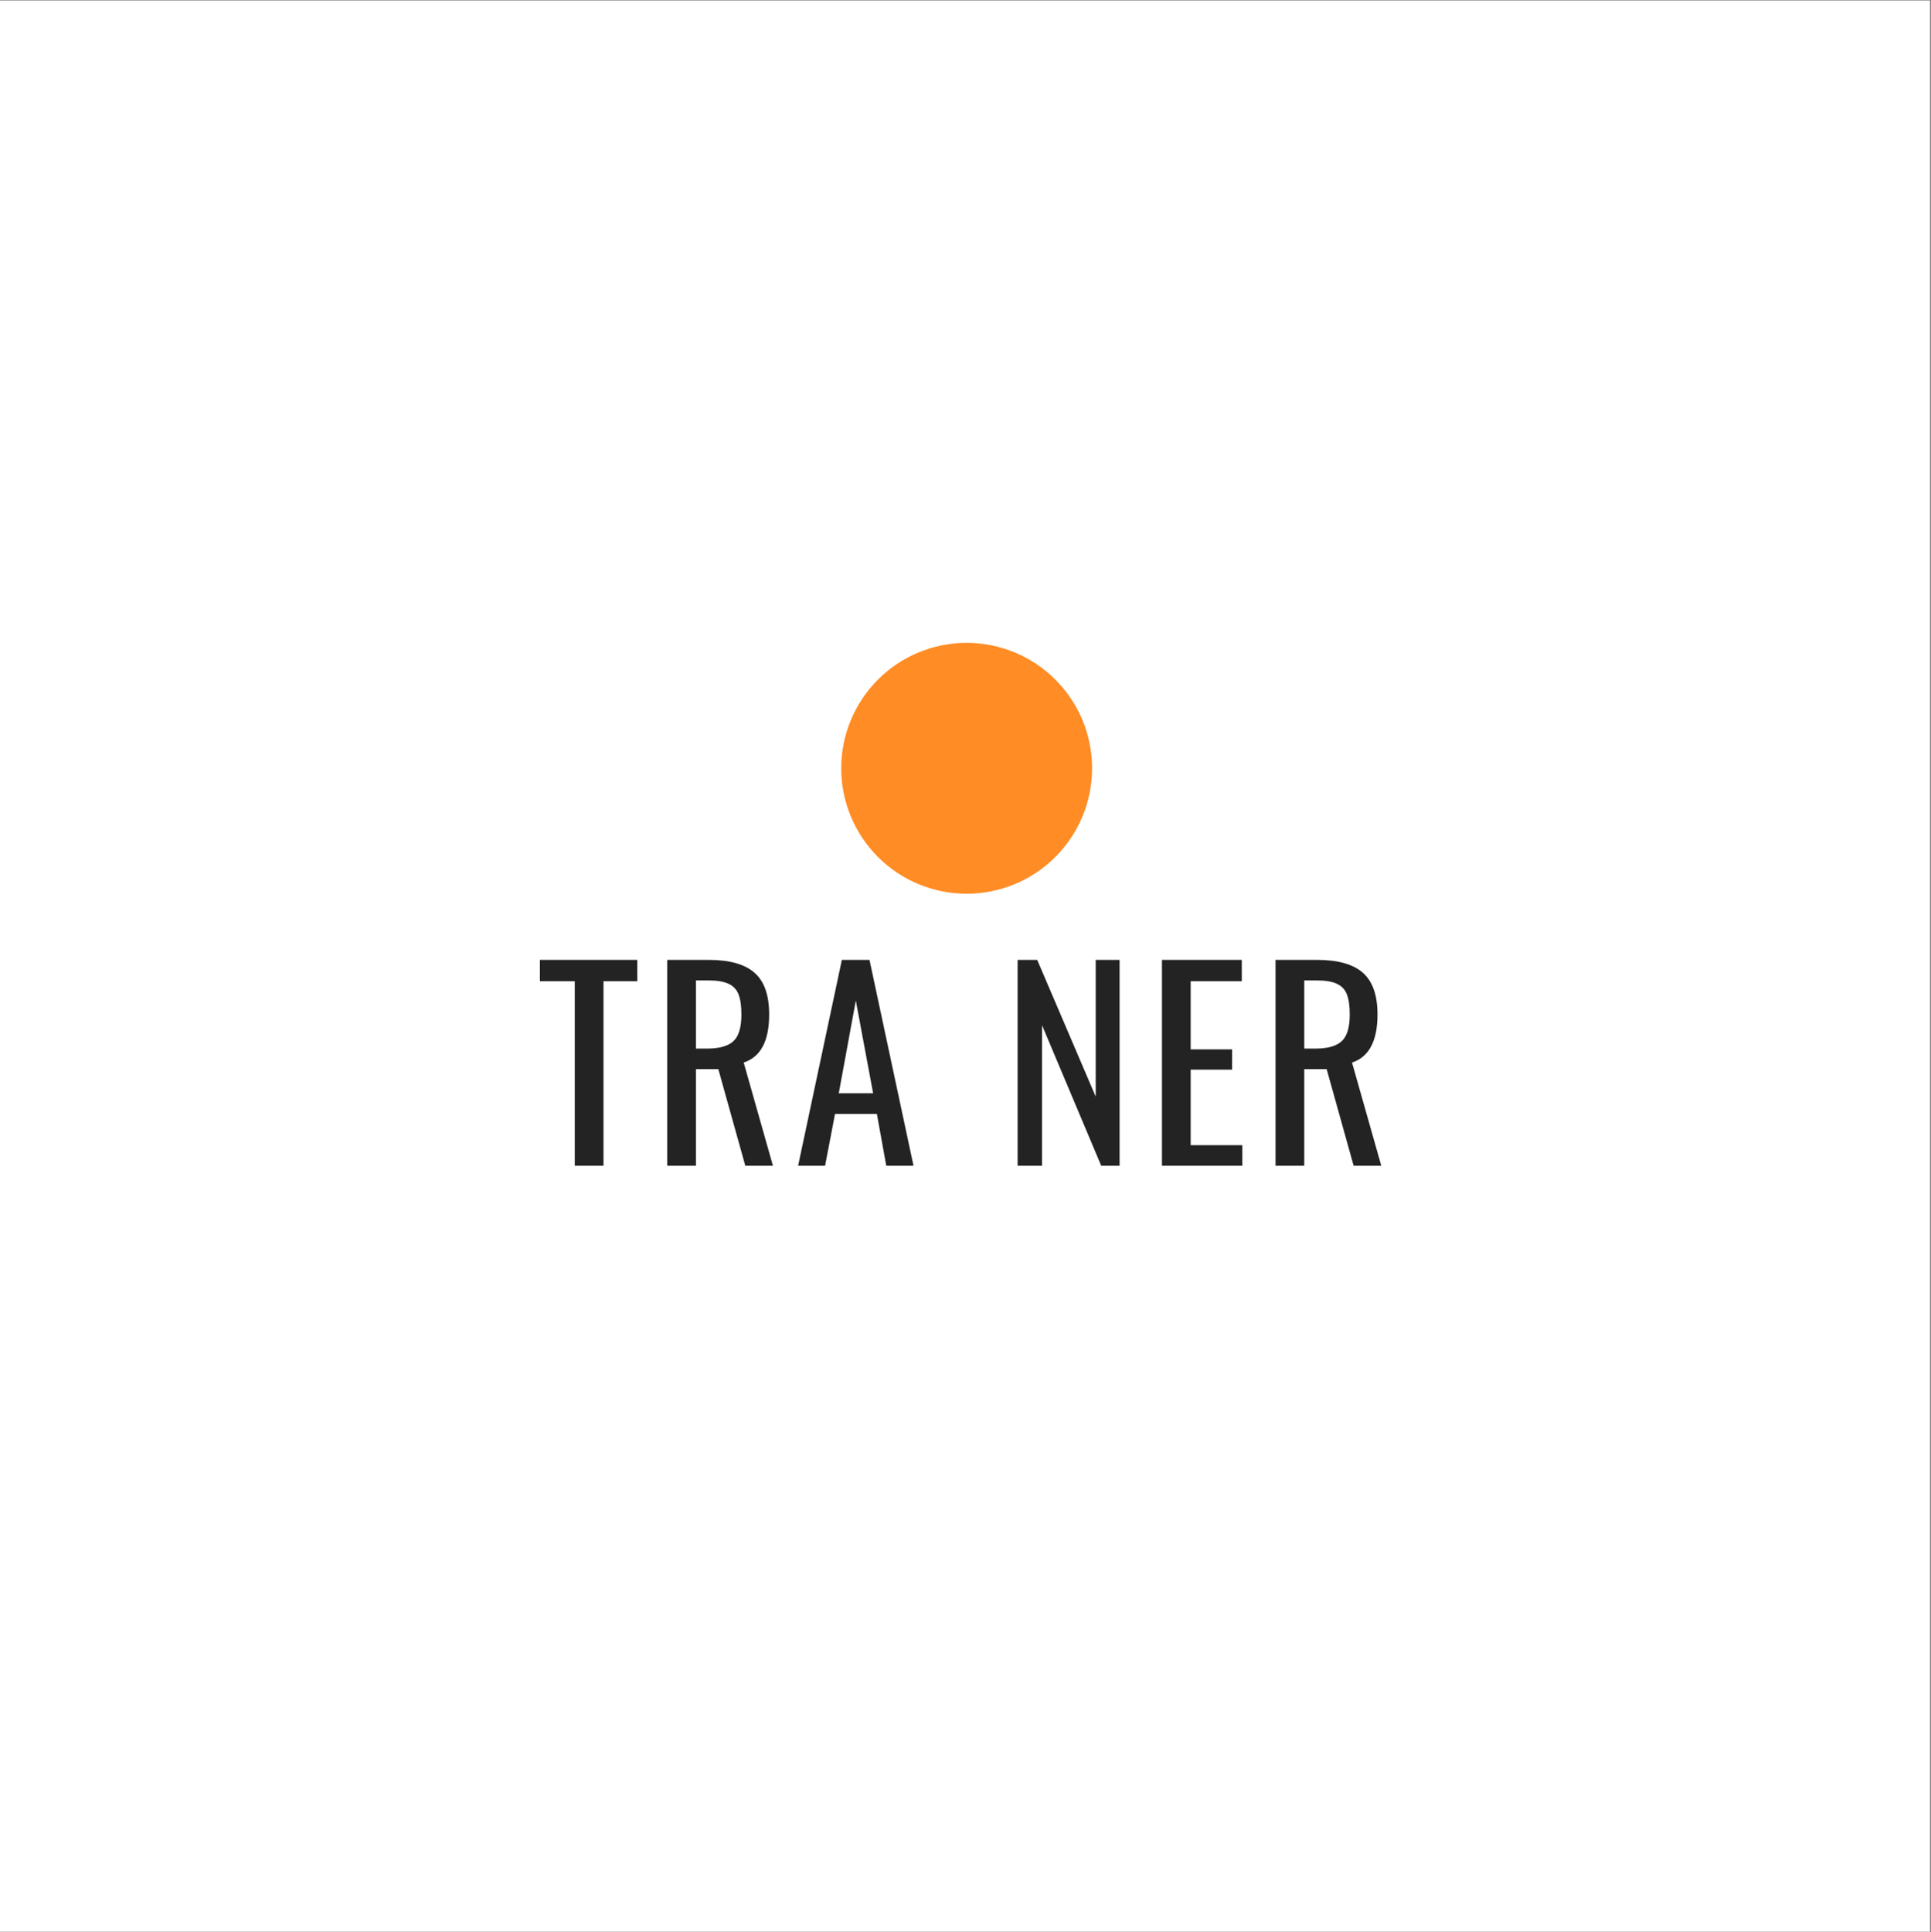 <?xml version="1.0" encoding="iso-8859-1"?>
<svg xmlns="http://www.w3.org/2000/svg" xmlns:xlink="http://www.w3.org/1999/xlink" width="224.88pt" height="225pt" viewBox="0 0 224.88 225" version="1.2">
	
	

	
	<rect x="0" y="0" width="224.88" height="225" fill="#808080" stroke="none"/>
	
	

	
	<defs>
		
		

		
		<g>
			
			

			
			<symbol overflow="visible" id="glyph0-0">
				

				

			</symbol>
			
			

			
			<symbol overflow="visible" id="glyph0-1">
				
				

				
				<path style="stroke:none;" d="M 4.5 -21.484 L 0.438 -21.484 L 0.438 -23.969 L 11.781 -23.969 L 11.781 -21.484 L 7.844 -21.484 L 7.844 0 L 4.5 0 Z M 4.5 -21.484 " animation_id="0"/>
				
				

			
			</symbol>
			
			

			
			<symbol overflow="visible" id="glyph0-2">
				
				

				
				<path style="stroke:none;" d="M 1.859 -23.969 L 6.688 -23.969 C 9.113 -23.969 10.895 -23.469 12.031 -22.469 C 13.164 -21.477 13.734 -19.859 13.734 -17.609 C 13.734 -14.523 12.742 -12.66 10.766 -12.016 L 14.172 0 L 10.953 0 L 7.812 -11.25 L 5.203 -11.25 L 5.203 0 L 1.859 0 Z M 6.484 -13.641 C 7.922 -13.641 8.945 -13.926 9.562 -14.5 C 10.188 -15.07 10.5 -16.109 10.5 -17.609 C 10.5 -18.598 10.391 -19.375 10.172 -19.938 C 9.961 -20.5 9.582 -20.91 9.031 -21.172 C 8.477 -21.441 7.695 -21.578 6.688 -21.578 L 5.203 -21.578 L 5.203 -13.641 Z M 6.484 -13.641 " animation_id="1"/>
				
				

			
			</symbol>
			
			

			
			<symbol overflow="visible" id="glyph0-3">
				
				

				
				<path style="stroke:none;" d="M 5.656 -23.969 L 8.875 -23.969 L 14 0 L 10.828 0 L 9.734 -6.031 L 4.859 -6.031 L 3.703 0 L 0.562 0 Z M 9.297 -8.438 L 7.281 -19.234 L 5.297 -8.438 Z M 9.297 -8.438 " animation_id="2"/>
				
				

			
			</symbol>
			
			

			
			<symbol overflow="visible" id="glyph0-4">
				

				

			</symbol>
			
			

			
			<symbol overflow="visible" id="glyph0-5">
				
				

				
				<path style="stroke:none;" d="M 1.859 -23.969 L 4.141 -23.969 L 10.953 -8.047 L 10.953 -23.969 L 13.734 -23.969 L 13.734 0 L 11.594 0 L 4.703 -16.359 L 4.703 0 L 1.859 0 Z M 1.859 -23.969 " animation_id="3"/>
				
				

			
			</symbol>
			
			

			
			<symbol overflow="visible" id="glyph0-6">
				
				

				
				<path style="stroke:none;" d="M 1.859 -23.969 L 11.156 -23.969 L 11.156 -21.484 L 5.203 -21.484 L 5.203 -13.547 L 10.031 -13.547 L 10.031 -11.188 L 5.203 -11.188 L 5.203 -2.391 L 11.219 -2.391 L 11.219 0 L 1.859 0 Z M 1.859 -23.969 " animation_id="4"/>
				
				

			
			</symbol>
			
			

			
			<symbol overflow="visible" id="glyph1-0">
				

				

			</symbol>
			
			

			
			<symbol overflow="visible" id="glyph1-1">
				

				

			</symbol>
			
			

			
			<symbol overflow="visible" id="glyph1-2">
				

				

			</symbol>
			
			

			
			<symbol overflow="visible" id="glyph1-3">
				

				

			</symbol>
			
			

			
			<symbol overflow="visible" id="glyph1-4">
				

				

			</symbol>
			
			

			
			<symbol overflow="visible" id="glyph1-5">
				

				

			</symbol>
			
			

			
			<symbol overflow="visible" id="glyph1-6">
				

				

			</symbol>
			
			

			
			<symbol overflow="visible" id="glyph1-7">
				

				

			</symbol>
			
			

			
			<symbol overflow="visible" id="glyph2-0">
				

				

			</symbol>
			
			

			
			<symbol overflow="visible" id="glyph2-1">
				

				

			</symbol>
			
			

			
			<symbol overflow="visible" id="glyph2-2">
				

				

			</symbol>
			
			

			
			<symbol overflow="visible" id="glyph2-3">
				

				

			</symbol>
			
			

			
			<symbol overflow="visible" id="glyph2-4">
				

				

			</symbol>
			
			

			
			<symbol overflow="visible" id="glyph2-5">
				

				

			</symbol>
			
			

			
			<symbol overflow="visible" id="glyph2-6">
				

				

			</symbol>
			
			

			
			<symbol overflow="visible" id="glyph3-0">
				

				

			</symbol>
			
			

			
			<symbol overflow="visible" id="glyph3-1">
				

				

			</symbol>
			
			

			
			<symbol overflow="visible" id="glyph3-2">
				

				

			</symbol>
			
			

			
			<symbol overflow="visible" id="glyph3-3">
				

				

			</symbol>
			
			

			
			<symbol overflow="visible" id="glyph3-4">
				

				

			</symbol>
			
			

			
			<symbol overflow="visible" id="glyph3-5">
				

				

			</symbol>
			
			

			
			<symbol overflow="visible" id="glyph3-6">
				

				

			</symbol>
			
			

			
			<symbol overflow="visible" id="glyph3-7">
				

				

			</symbol>
			
			

			
			<symbol overflow="visible" id="glyph3-8">
				

				

			</symbol>
			
			

		
		</g>
		
		

		
		<clipPath id="clip1">
			
			
  
			
			<path d="M 0 0.059 L 224.762 0.059 L 224.762 224.938 L 0 224.938 Z M 0 0.059 " animation_id="5"/>
			
			

		
		</clipPath>
		
		

		
		<clipPath id="clip2">
			
  
			

		</clipPath>
		
		

		
		<clipPath id="clip3">
			
  
			

		</clipPath>
		
		

		
		<clipPath id="clip4">
			
  
			

		</clipPath>
		
		

		
		<clipPath id="clip5">
			
  
			

		</clipPath>
		
		

	
	</defs>
	
	

	
	<g id="surface1">
		
		

		
		<g clip-path="url(#clip1)" clip-rule="nonzero">
			
			

			
			<path style=" stroke:none;fill-rule:nonzero;fill:rgb(100%,100%,100%);fill-opacity:1;" d="M 0 0.059 L 224.879 0.059 L 224.879 224.941 L 0 224.941 Z M 0 0.059 " animation_id="6"/>
			
			

		
		</g>
		
		

		
		<path style=" stroke:none;fill-rule:nonzero;fill:rgb(100%,54.9%,14.119%);fill-opacity:1;" d="M 112.574 74.855 C 111.613 74.855 110.664 74.949 109.723 75.137 C 108.781 75.324 107.871 75.602 106.984 75.969 C 106.098 76.332 105.254 76.785 104.457 77.316 C 103.66 77.848 102.922 78.457 102.246 79.133 C 101.566 79.812 100.961 80.551 100.426 81.348 C 99.895 82.145 99.445 82.984 99.078 83.871 C 98.711 84.758 98.434 85.672 98.246 86.613 C 98.059 87.555 97.965 88.504 97.965 89.461 C 97.965 90.422 98.059 91.371 98.246 92.312 C 98.434 93.254 98.711 94.168 99.078 95.051 C 99.445 95.938 99.895 96.781 100.426 97.578 C 100.961 98.375 101.566 99.113 102.246 99.793 C 102.922 100.469 103.66 101.074 104.457 101.609 C 105.254 102.141 106.098 102.59 106.984 102.957 C 107.871 103.324 108.781 103.602 109.723 103.789 C 110.664 103.977 111.613 104.07 112.574 104.07 C 113.531 104.07 114.484 103.977 115.422 103.789 C 116.363 103.602 117.277 103.324 118.164 102.957 C 119.051 102.59 119.891 102.141 120.688 101.609 C 121.488 101.074 122.223 100.469 122.902 99.793 C 123.582 99.113 124.188 98.375 124.719 97.578 C 125.254 96.781 125.703 95.938 126.07 95.051 C 126.438 94.168 126.715 93.254 126.898 92.312 C 127.086 91.371 127.18 90.422 127.18 89.461 C 127.18 88.504 127.086 87.555 126.898 86.613 C 126.715 85.672 126.438 84.758 126.07 83.871 C 125.703 82.984 125.254 82.145 124.719 81.348 C 124.188 80.551 123.582 79.812 122.902 79.133 C 122.223 78.457 121.488 77.848 120.688 77.316 C 119.891 76.785 119.051 76.332 118.164 75.969 C 117.277 75.602 116.363 75.324 115.422 75.137 C 114.484 74.949 113.531 74.855 112.574 74.855 Z M 112.574 74.855 " animation_id="7"/>
		
		

		

		

		
		<g clip-path="url(#clip2)" clip-rule="nonzero">
			

			

		</g>
		
		

		

		
		<g clip-path="url(#clip3)" clip-rule="nonzero">
			

			

		</g>
		
		

		

		

		
		<g clip-path="url(#clip4)" clip-rule="nonzero">
			

			

		</g>
		
		

		
		<g clip-path="url(#clip5)" clip-rule="nonzero">
			

			

		</g>
		
		

		
		<g style="fill:rgb(13.73%,13.73%,13.73%);fill-opacity:1;">
			
			
  
			
			<use xlink:href="#glyph0-1" x="62.437" y="135.743"/>
			
			

		
		</g>
		
		

		
		<g style="fill:rgb(13.73%,13.73%,13.73%);fill-opacity:1;">
			
			
  
			
			<use xlink:href="#glyph0-2" x="75.842" y="135.743"/>
			
			

		
		</g>
		
		

		
		<g style="fill:rgb(13.73%,13.73%,13.73%);fill-opacity:1;">
			
			
  
			
			<use xlink:href="#glyph0-3" x="92.385" y="135.743"/>
			
			

		
		</g>
		
		

		
		<g style="fill:rgb(13.73%,13.73%,13.73%);fill-opacity:1;">
			
			
  
			
			<use xlink:href="#glyph0-4" x="108.128" y="135.743"/>
			
			

		
		</g>
		
		

		
		<g style="fill:rgb(13.73%,13.73%,13.73%);fill-opacity:1;">
			
			
  
			
			<use xlink:href="#glyph0-5" x="116.651" y="135.743"/>
			
			

		
		</g>
		
		

		
		<g style="fill:rgb(13.73%,13.73%,13.73%);fill-opacity:1;">
			
			
  
			
			<use xlink:href="#glyph0-6" x="133.46" y="135.743"/>
			
			

		
		</g>
		
		

		
		<g style="fill:rgb(13.73%,13.73%,13.73%);fill-opacity:1;">
			
			
  
			
			<use xlink:href="#glyph0-2" x="146.688" y="135.743"/>
			
			

		
		</g>
		
		

		
		<g style="fill:rgb(100%,54.9%,14.119%);fill-opacity:1;">
			
			
  
			
			<use xlink:href="#glyph1-1" x="175.688" y="121.786"/>
			
			

		
		</g>
		
		

		
		<g style="fill:rgb(100%,54.9%,14.119%);fill-opacity:1;">
			
			
  
			
			<use xlink:href="#glyph1-2" x="177.825" y="121.786"/>
			
			

		
		</g>
		
		

		
		<g style="fill:rgb(100%,54.9%,14.119%);fill-opacity:1;">
			
			
  
			
			<use xlink:href="#glyph1-3" x="179.92" y="121.786"/>
			
			

		
		</g>
		
		

		
		<g style="fill:rgb(100%,54.9%,14.119%);fill-opacity:1;">
			
			
  
			
			<use xlink:href="#glyph1-4" x="182.515" y="121.786"/>
			
			

		
		</g>
		
		

		
		<g style="fill:rgb(100%,54.9%,14.119%);fill-opacity:1;">
			
			
  
			
			<use xlink:href="#glyph1-5" x="184.635" y="121.786"/>
			
			

		
		</g>
		
		

		
		<g style="fill:rgb(100%,54.9%,14.119%);fill-opacity:1;">
			
			
  
			
			<use xlink:href="#glyph1-6" x="187.193" y="121.786"/>
			
			

		
		</g>
		
		

		
		<g style="fill:rgb(100%,54.9%,14.119%);fill-opacity:1;">
			
			
  
			
			<use xlink:href="#glyph1-7" x="189.851" y="121.786"/>
			
			

		
		</g>
		
		

		
		<g style="fill:rgb(100%,54.9%,14.119%);fill-opacity:1;">
			
			
  
			
			<use xlink:href="#glyph2-1" x="33.307" y="122.271"/>
			
			

		
		</g>
		
		

		
		<g style="fill:rgb(100%,54.9%,14.119%);fill-opacity:1;">
			
			
  
			
			<use xlink:href="#glyph2-2" x="35.557" y="122.271"/>
			
			

		
		</g>
		
		

		
		<g style="fill:rgb(100%,54.9%,14.119%);fill-opacity:1;">
			
			
  
			
			<use xlink:href="#glyph2-3" x="37.152" y="122.271"/>
			
			

		
		</g>
		
		

		
		<g style="fill:rgb(100%,54.9%,14.119%);fill-opacity:1;">
			
			
  
			
			<use xlink:href="#glyph2-4" x="39.502" y="122.271"/>
			
			

		
		</g>
		
		

		
		<g style="fill:rgb(100%,54.9%,14.119%);fill-opacity:1;">
			
			
  
			
			<use xlink:href="#glyph2-5" x="42.38" y="122.271"/>
			
			

		
		</g>
		
		

		
		<g style="fill:rgb(100%,54.9%,14.119%);fill-opacity:1;">
			
			
  
			
			<use xlink:href="#glyph2-6" x="44.703" y="122.271"/>
			
			

		
		</g>
		
		

		
		<g style="fill:rgb(100%,54.9%,14.119%);fill-opacity:1;">
			
			
  
			
			<use xlink:href="#glyph2-6" x="47.329" y="122.271"/>
			
			

		
		</g>
		
		

		
		<g style="fill:rgb(100%,54.9%,14.119%);fill-opacity:1;">
			
			
  
			
			<use xlink:href="#glyph3-1" x="87.363" y="148.013"/>
			
			

		
		</g>
		
		

		
		<g style="fill:rgb(100%,54.9%,14.119%);fill-opacity:1;">
			
			
  
			
			<use xlink:href="#glyph3-2" x="93.204" y="148.013"/>
			
			

		
		</g>
		
		

		
		<g style="fill:rgb(100%,54.9%,14.119%);fill-opacity:1;">
			
			
  
			
			<use xlink:href="#glyph3-3" x="98.18" y="148.013"/>
			
			

		
		</g>
		
		

		
		<g style="fill:rgb(100%,54.9%,14.119%);fill-opacity:1;">
			
			
  
			
			<use xlink:href="#glyph3-4" x="102.639" y="148.013"/>
			
			

		
		</g>
		
		

		
		<g style="fill:rgb(100%,54.9%,14.119%);fill-opacity:1;">
			
			
  
			
			<use xlink:href="#glyph3-5" x="106.654" y="148.013"/>
			
			

		
		</g>
		
		

		
		<g style="fill:rgb(100%,54.9%,14.119%);fill-opacity:1;">
			
			
  
			
			<use xlink:href="#glyph3-6" x="110.625" y="148.013"/>
			
			

		
		</g>
		
		

		
		<g style="fill:rgb(100%,54.9%,14.119%);fill-opacity:1;">
			
			
  
			
			<use xlink:href="#glyph3-3" x="115.424" y="148.013"/>
			
			

		
		</g>
		
		

		
		<g style="fill:rgb(100%,54.9%,14.119%);fill-opacity:1;">
			
			
  
			
			<use xlink:href="#glyph3-4" x="119.883" y="148.013"/>
			
			

		
		</g>
		
		

		
		<g style="fill:rgb(100%,54.9%,14.119%);fill-opacity:1;">
			
			
  
			
			<use xlink:href="#glyph3-7" x="123.898" y="148.013"/>
			
			

		
		</g>
		
		

		
		<g style="fill:rgb(100%,54.9%,14.119%);fill-opacity:1;">
			
			
  
			
			<use xlink:href="#glyph3-8" x="128.497" y="148.013"/>
			
			

		
		</g>
		
		

		
		<g style="fill:rgb(100%,54.9%,14.119%);fill-opacity:1;">
			
			
  
			
			<use xlink:href="#glyph3-4" x="133.355" y="148.013"/>
			
			

		
		</g>
		
		

	
	</g>
	
	


</svg>
